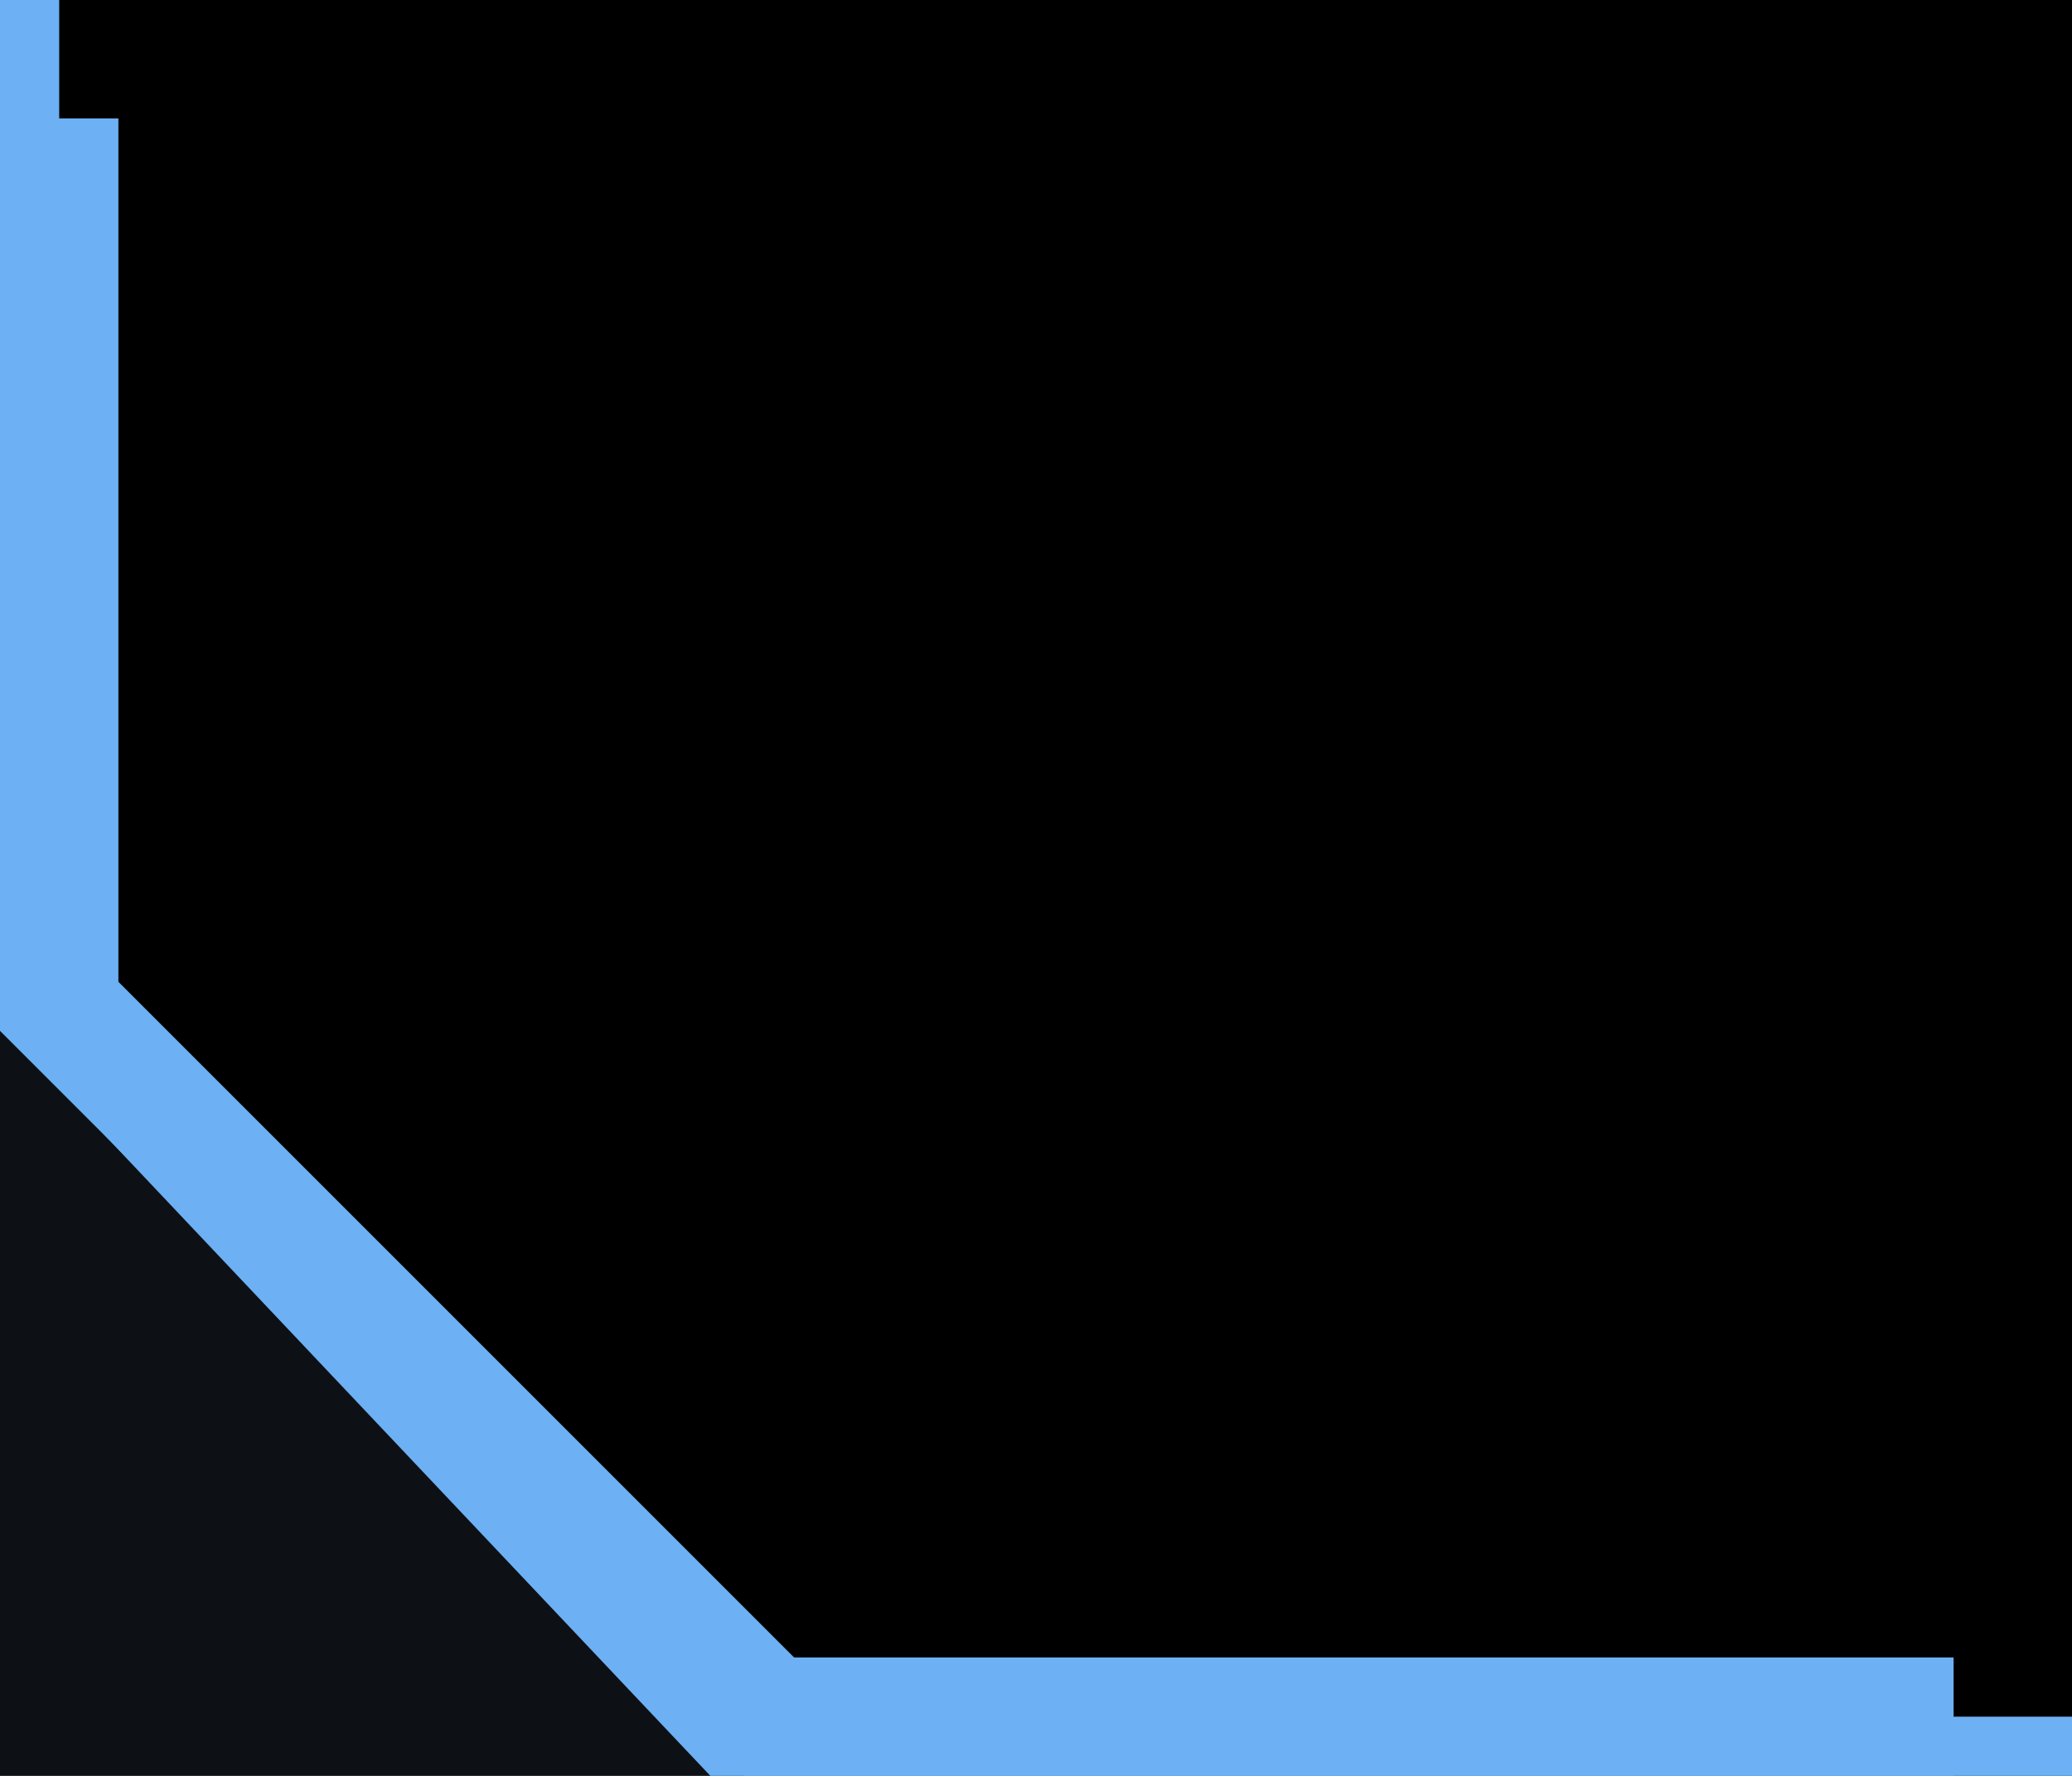 <svg width="35" height="30" viewBox="0 0 35 30" xmlns="http://www.w3.org/2000/svg"><g transform="translate(0 -198)" fill="none" fill-rule="evenodd"><rect fill="#0D1014" width="150" height="668"/><path d="M149.5,184.5 L149.5,215.107 L137.785,227.5 L0.5,227.5 L0.5,184.5 L149.5,184.5 Z" stroke="#6DB0F3" fill="#000" transform="matrix(-1 0 0 1 150 0)"/><polyline stroke="#6DB0F3" stroke-width="2" transform="matrix(-1 0 0 1 34 0)" points="33 200 33 215 21 227 1 227"/></g></svg>